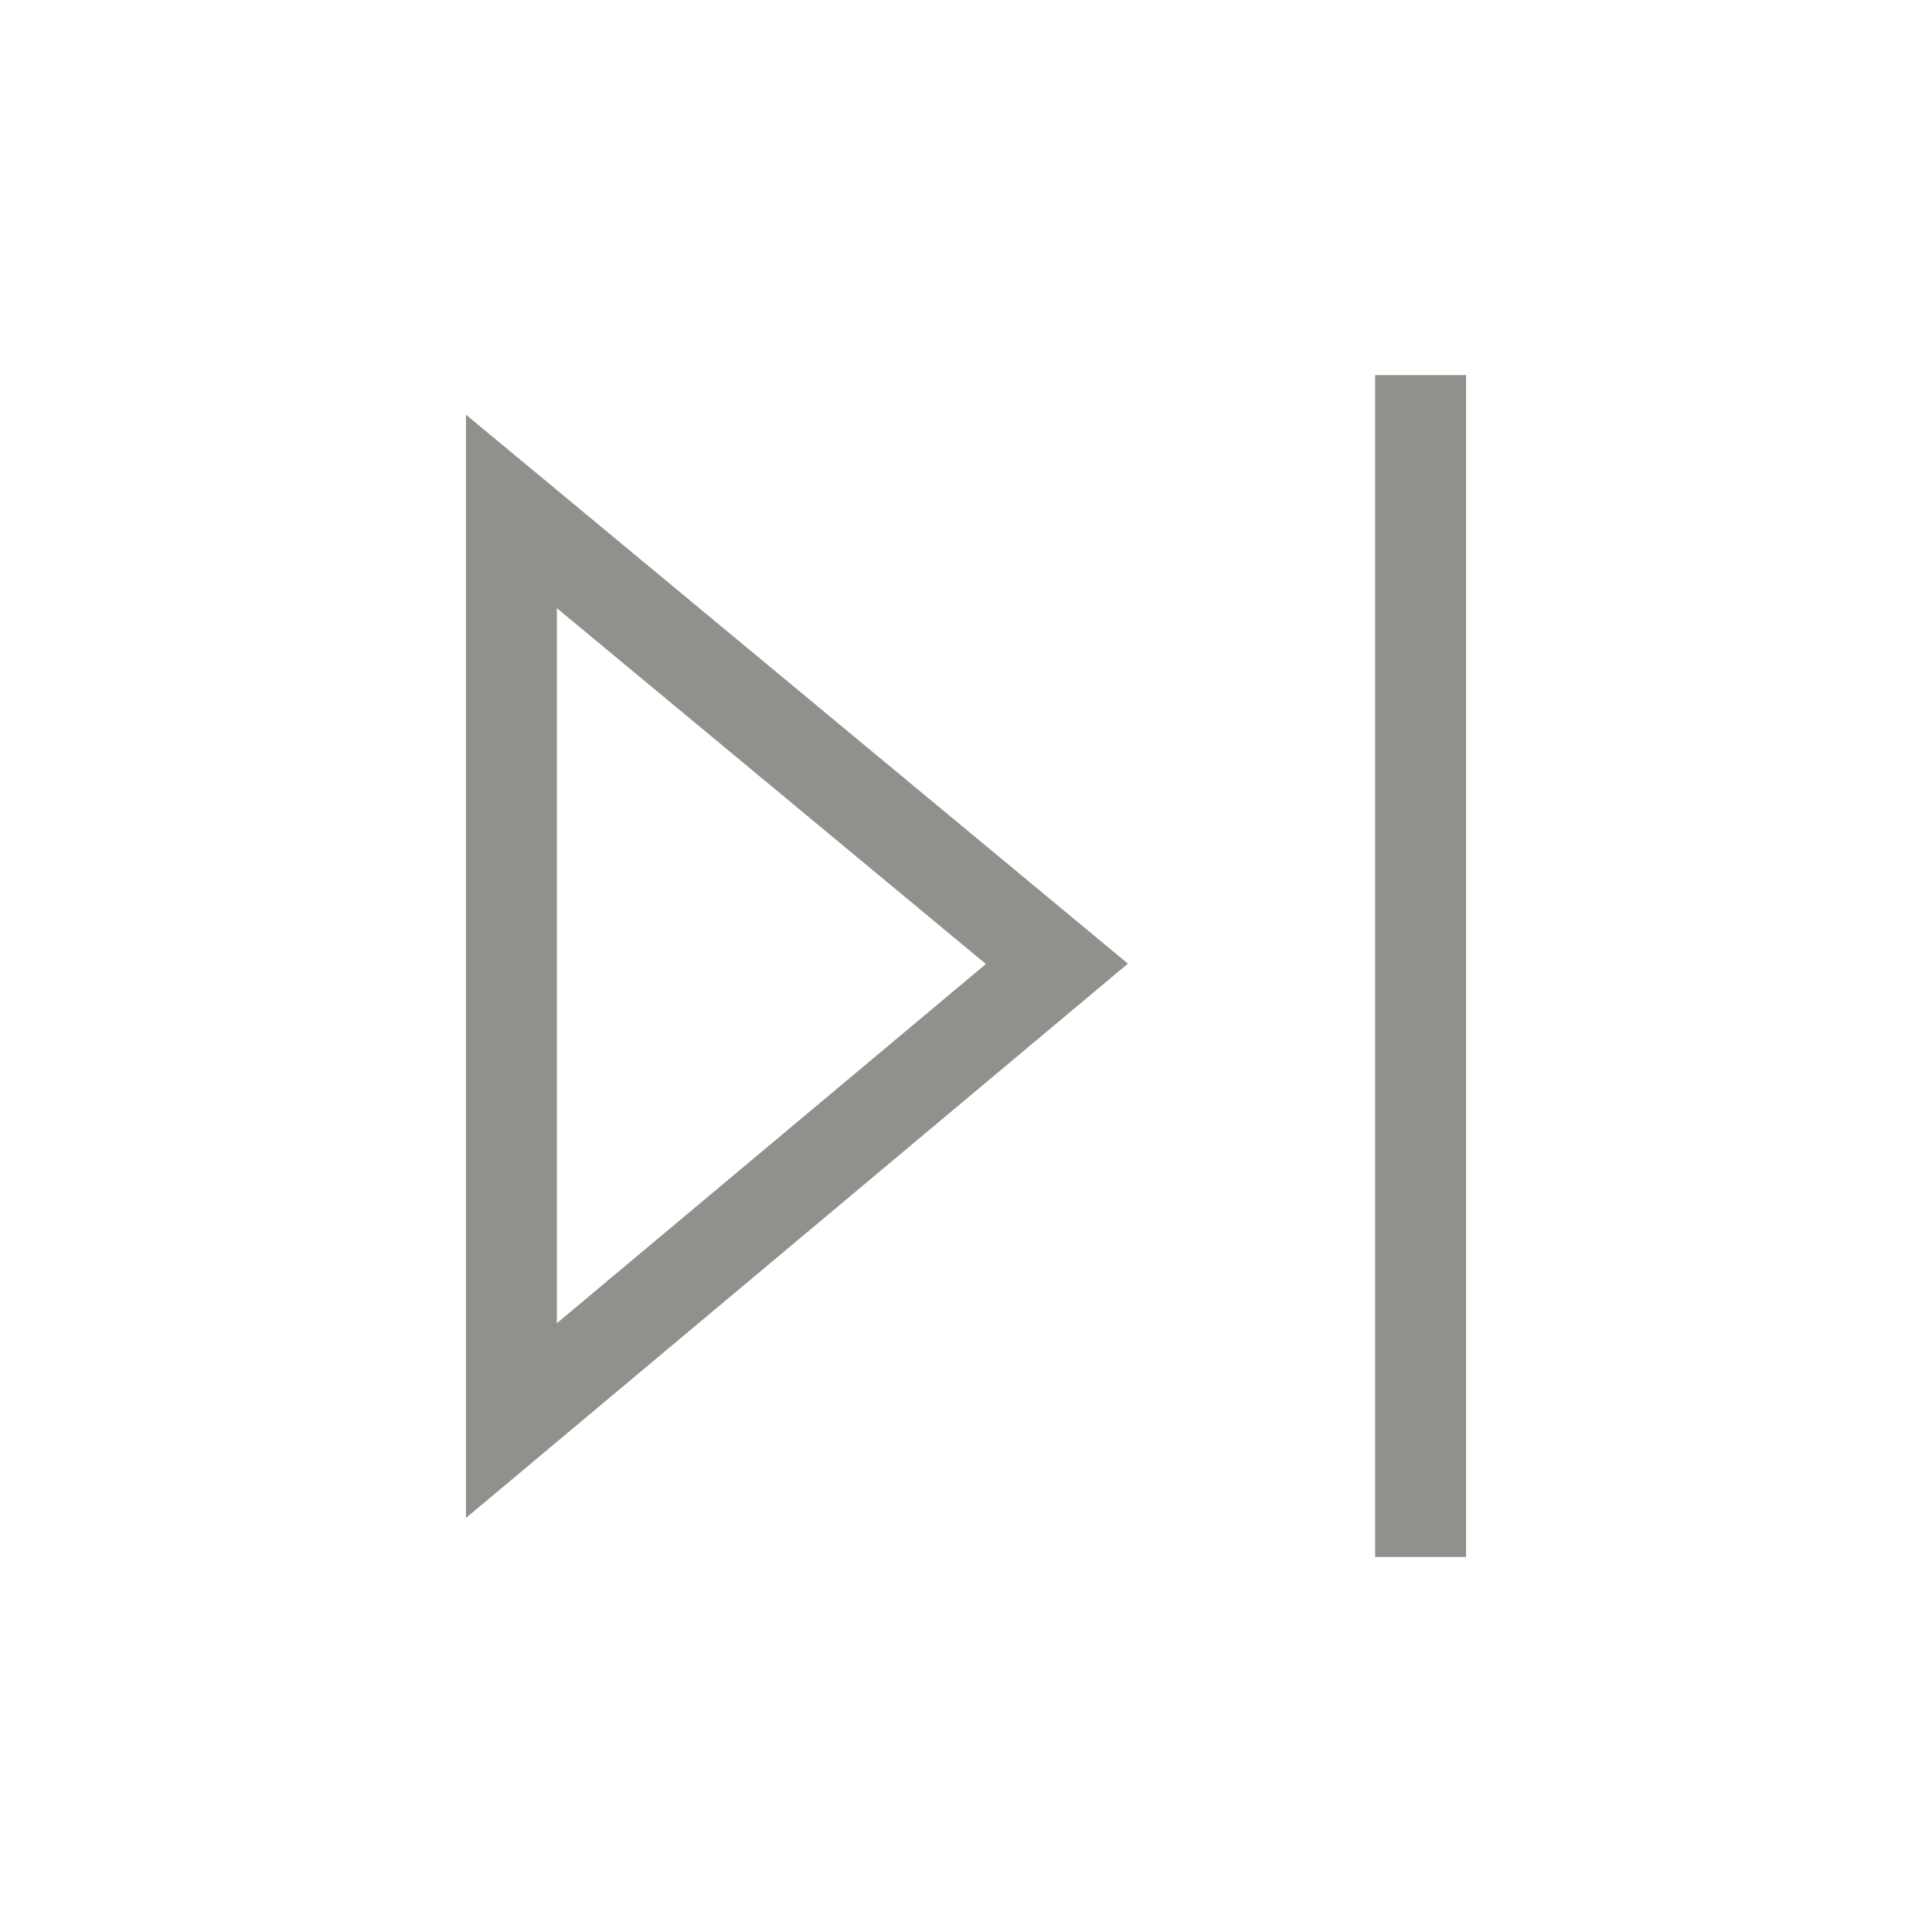 <!-- Generated by IcoMoon.io -->
<svg version="1.1" xmlns="http://www.w3.org/2000/svg" width="40" height="40" viewBox="0 0 40 40">
<title>th-control-skip-forward</title>
<path fill="#91908d" d="M9.647 31.428l13.705-11.477-13.705-11.366v22.842zM11.529 12.591l8.883 7.368-8.883 7.437v-14.805zM30.353 7.765v24.471h-1.882v-24.471h1.882z"></path>
</svg>
